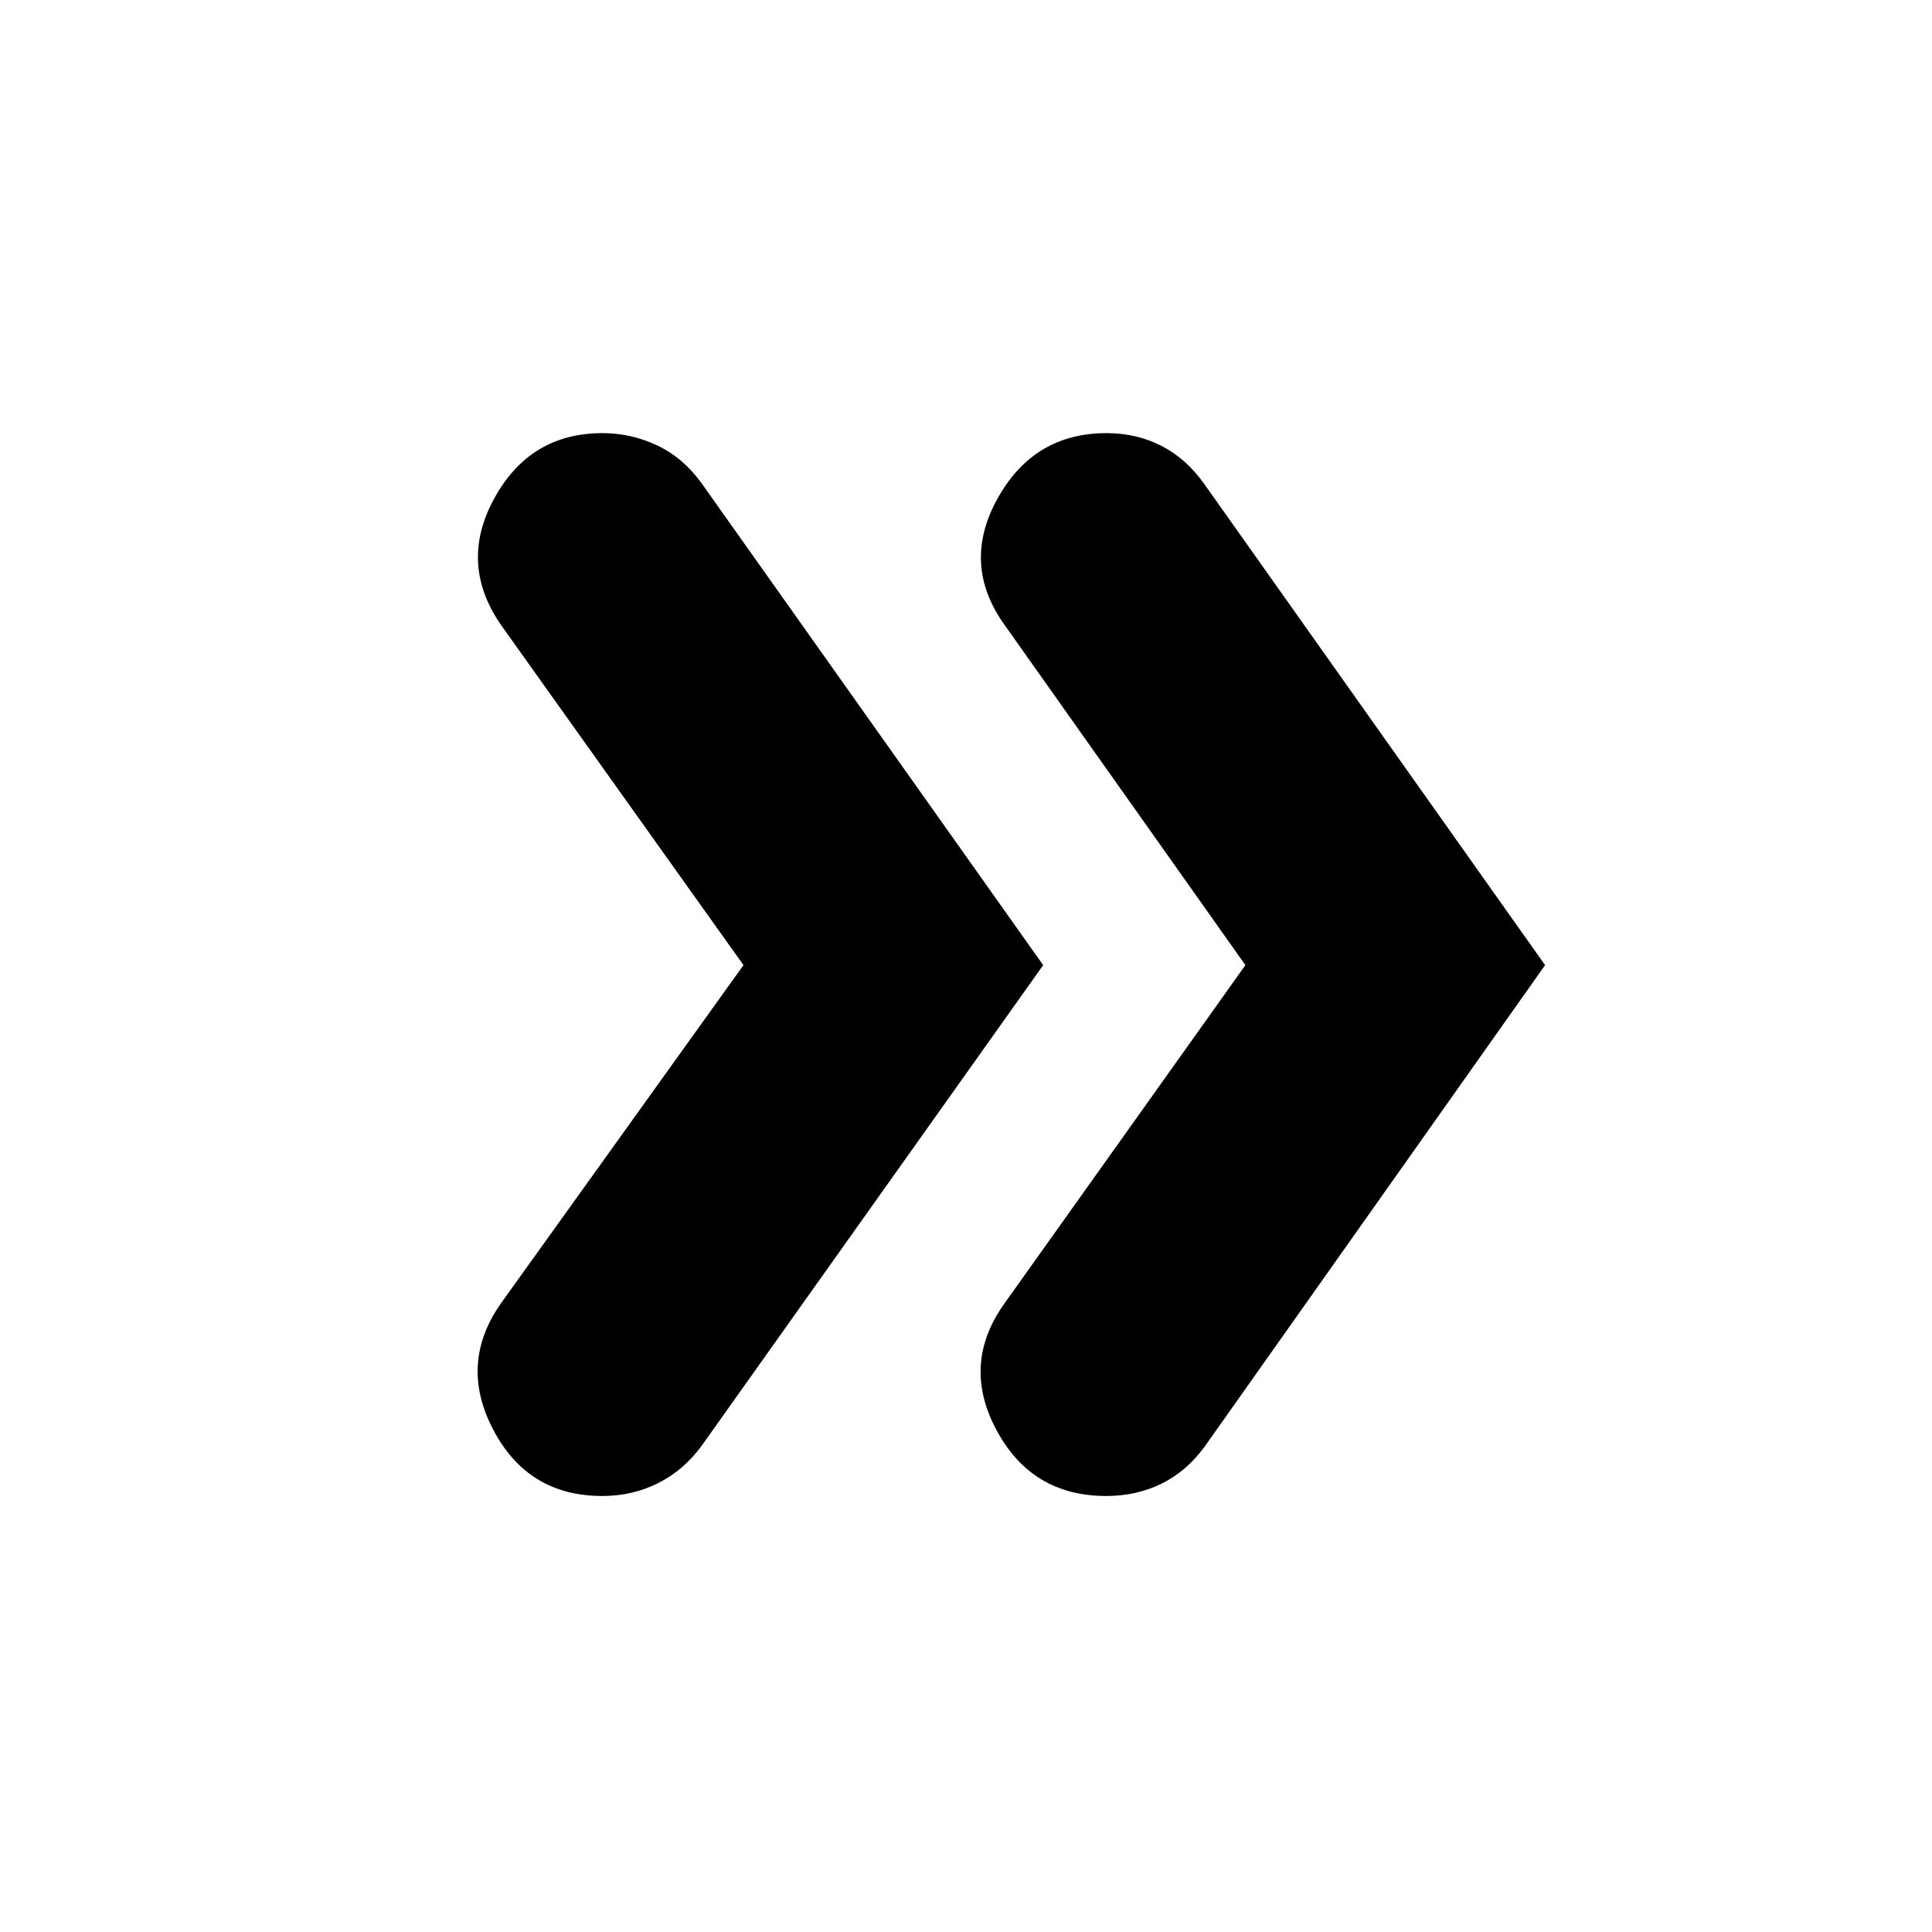 <svg xmlns="http://www.w3.org/2000/svg" height="20" viewBox="0 -960 960 960" width="20"><path d="M369.43-480.43 249.52-648.65q-21.83-30.77-4.06-63.45 17.76-32.68 53.9-32.68 14.32 0 27.24 6.13 12.92 6.13 22.05 18.82l169.7 239.4-169.7 238.82q-8.98 12.23-21.68 18.59-12.71 6.37-27.67 6.37-37.08 0-54.34-33.18-17.27-33.18 4.56-63.39l119.91-167.21Zm249.4 0L499.35-649.22q-21.83-30.2-3.78-62.88 18.04-32.68 54.26-32.68 14.92 0 27.31 6.34 12.38 6.35 21.34 19.05l169.26 238.96-169.26 239.39q-8.98 12.22-21.4 18.31-12.43 6.08-27.38 6.08-37.09 0-54.63-32.9-17.55-32.9 4.28-63.1l119.48-167.78Z"/></svg>
